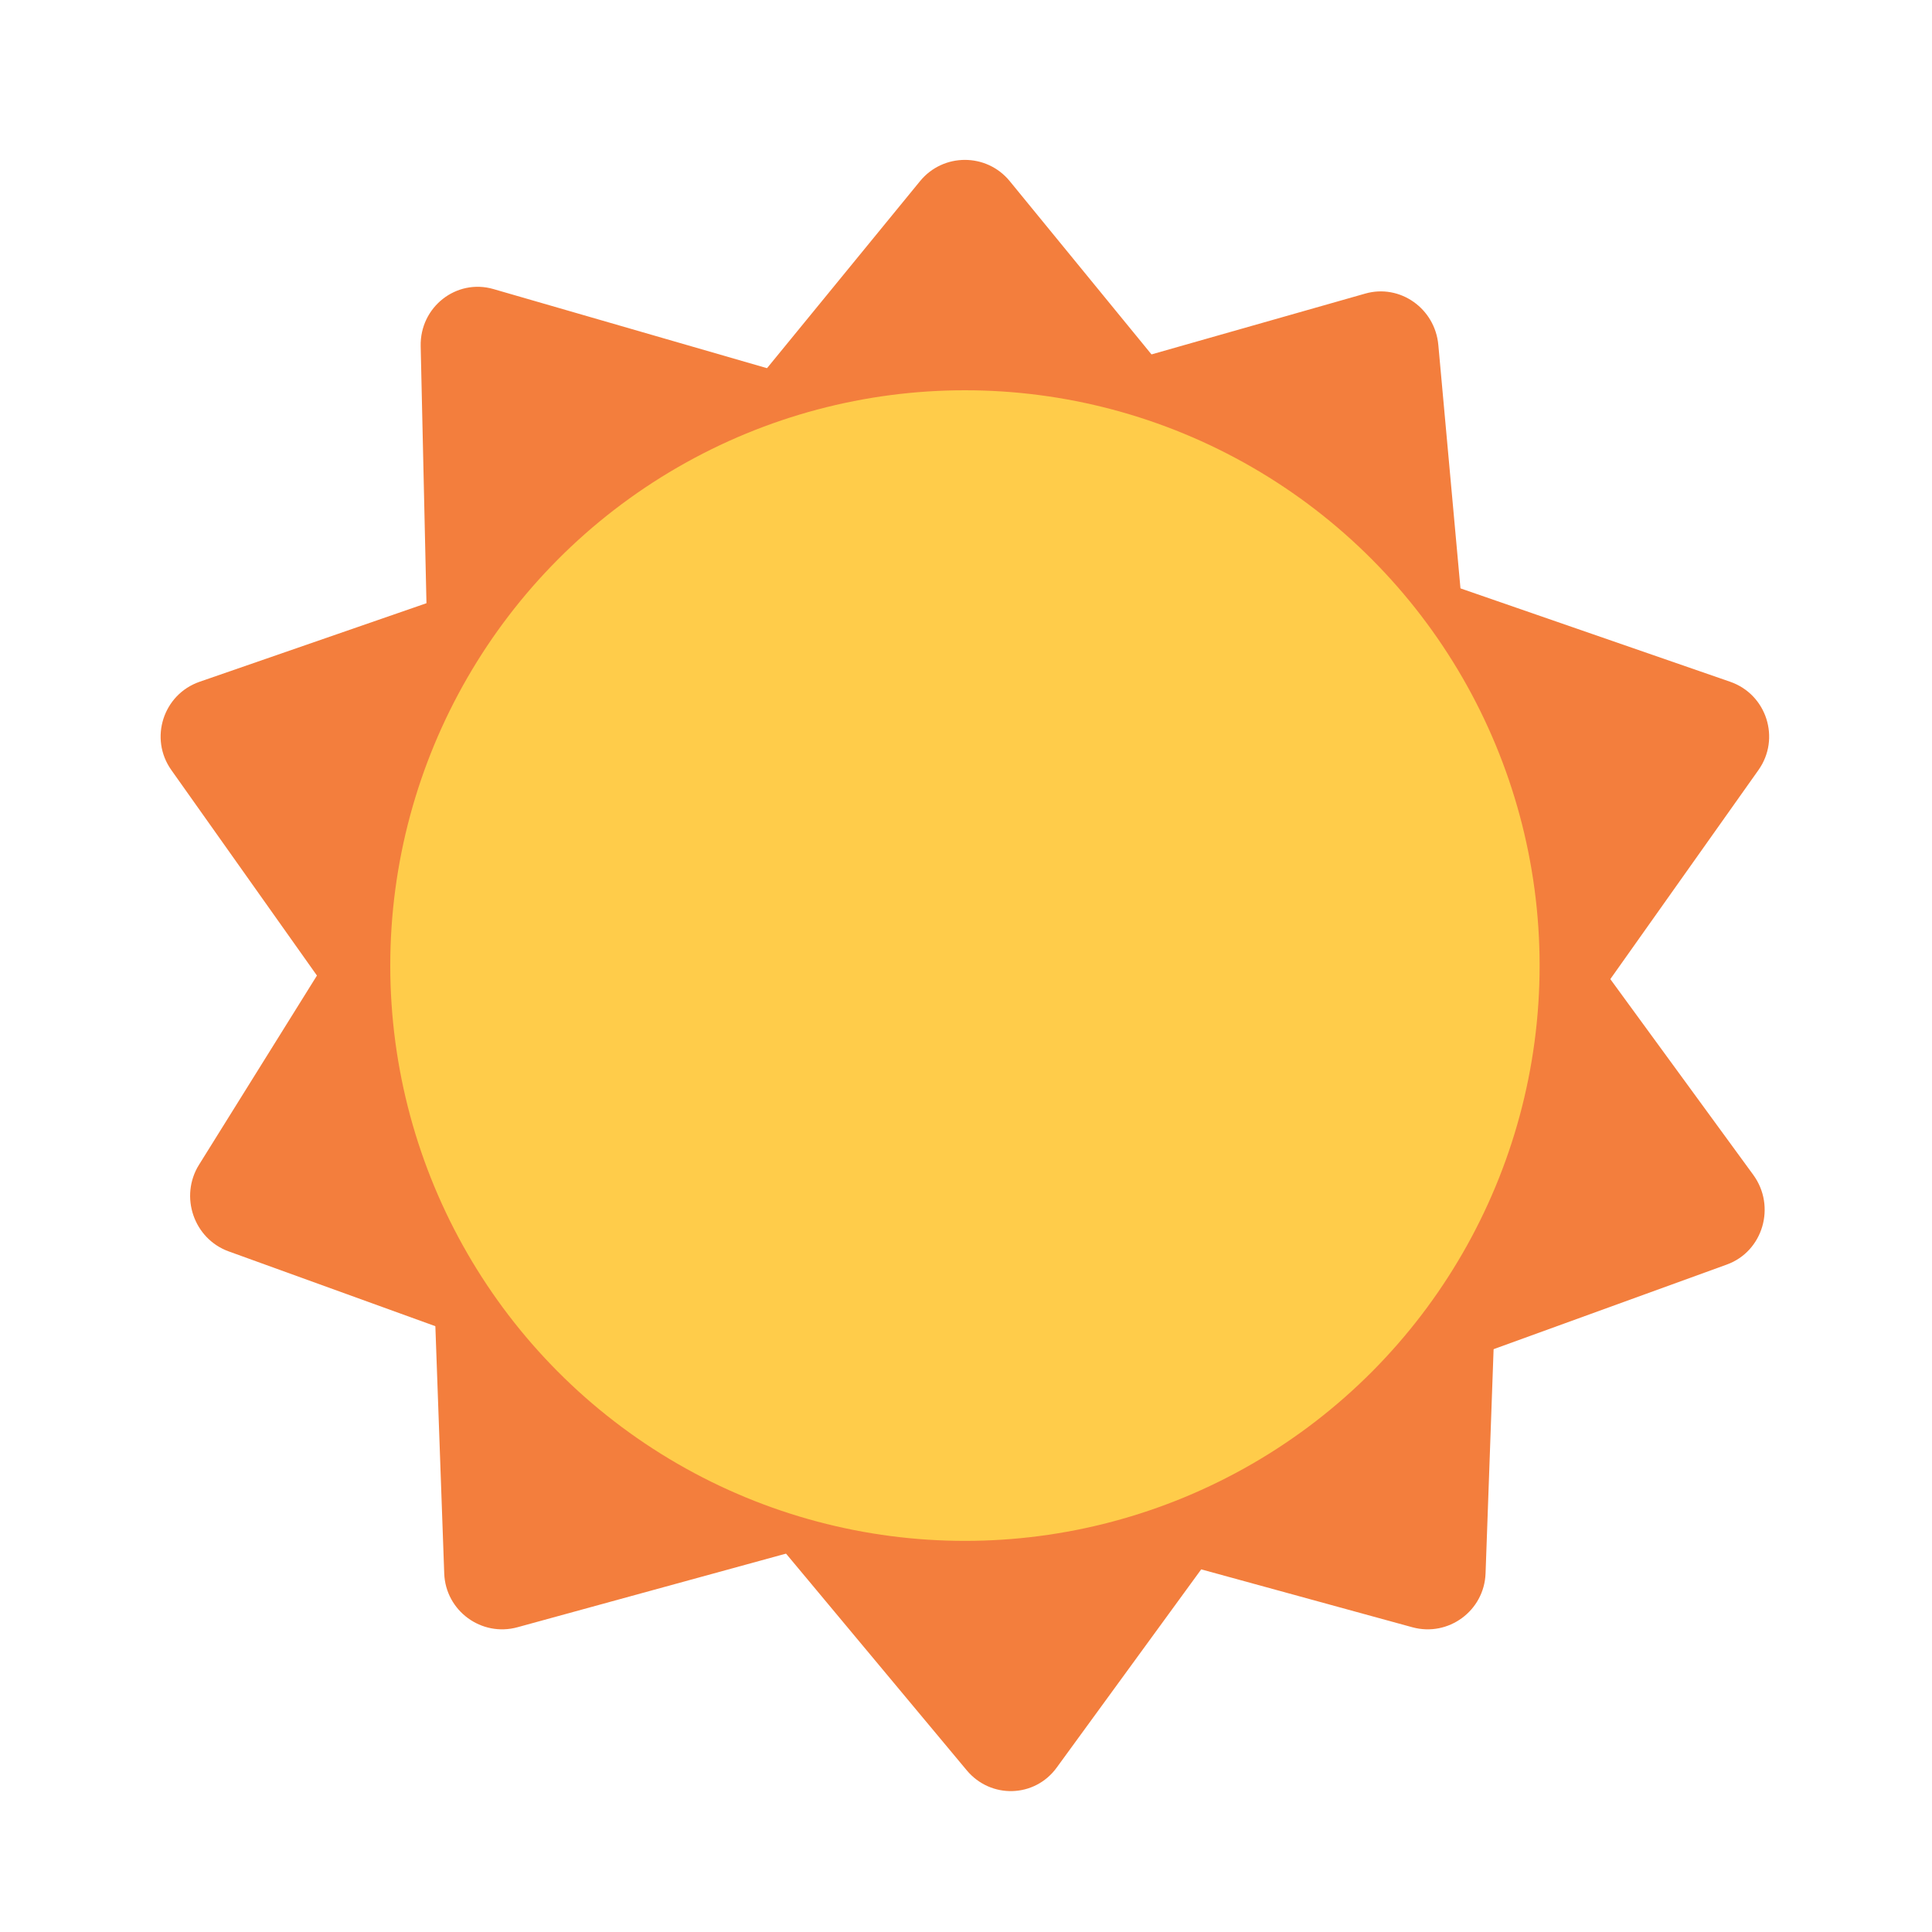 <svg width="500" height="500" viewBox="0 0 500 500" fill="none" xmlns="http://www.w3.org/2000/svg">
<mask id="mask0_3_64" style="mask-type:alpha" maskUnits="userSpaceOnUse" x="0" y="0" width="500" height="500">
<rect width="500" height="500" fill="#D9D9D9"/>
</mask>
<g mask="url(#mask0_3_64)">
<path d="M238.104 46.881C244.105 39.545 255.322 39.545 261.323 46.881L332.829 134.286C334.587 136.435 336.907 138.054 339.531 138.962L447.758 176.436C457.203 179.707 460.868 191.126 455.089 199.282L391.139 289.543C389.448 291.928 388.492 294.755 388.388 297.677L384.462 407.201C384.115 416.872 374.838 423.689 365.505 421.13L253.68 390.469C251.083 389.757 248.343 389.757 245.747 390.469L133.922 421.13C124.589 423.689 115.311 416.872 114.965 407.201L111.039 297.677C110.934 294.755 109.978 291.928 108.288 289.543L44.338 199.282C38.559 191.126 42.224 179.707 51.669 176.436L159.896 138.962C162.52 138.054 164.84 136.435 166.598 134.286L238.104 46.881Z" fill="#F37E3D"/>
<path d="M353.343 75.974C362.298 73.426 371.377 79.81 372.237 89.258L382.573 202.877C382.826 205.655 383.827 208.314 385.467 210.559L453.731 304.031C459.699 312.202 456.268 323.867 446.898 327.266L344.363 364.466C341.613 365.464 339.218 367.268 337.48 369.652L273.454 457.477C267.771 465.272 256.404 465.602 250.191 458.153L174.969 367.951C173.259 365.9 171.046 364.345 168.559 363.445L59.181 323.858C50.148 320.589 46.399 309.631 51.508 301.432L109.076 209.067C110.639 206.559 111.437 203.633 111.37 200.654L108.872 89.609C108.643 79.46 118.098 72.031 127.705 74.81L237.595 106.594C240.235 107.358 243.026 107.365 245.659 106.616L353.343 75.974Z" fill="#F37E3D"/>
<ellipse cx="249.725" cy="249.889" rx="148.725" ry="148.889" fill="#FFCC4A"/>
</g>
</svg>
